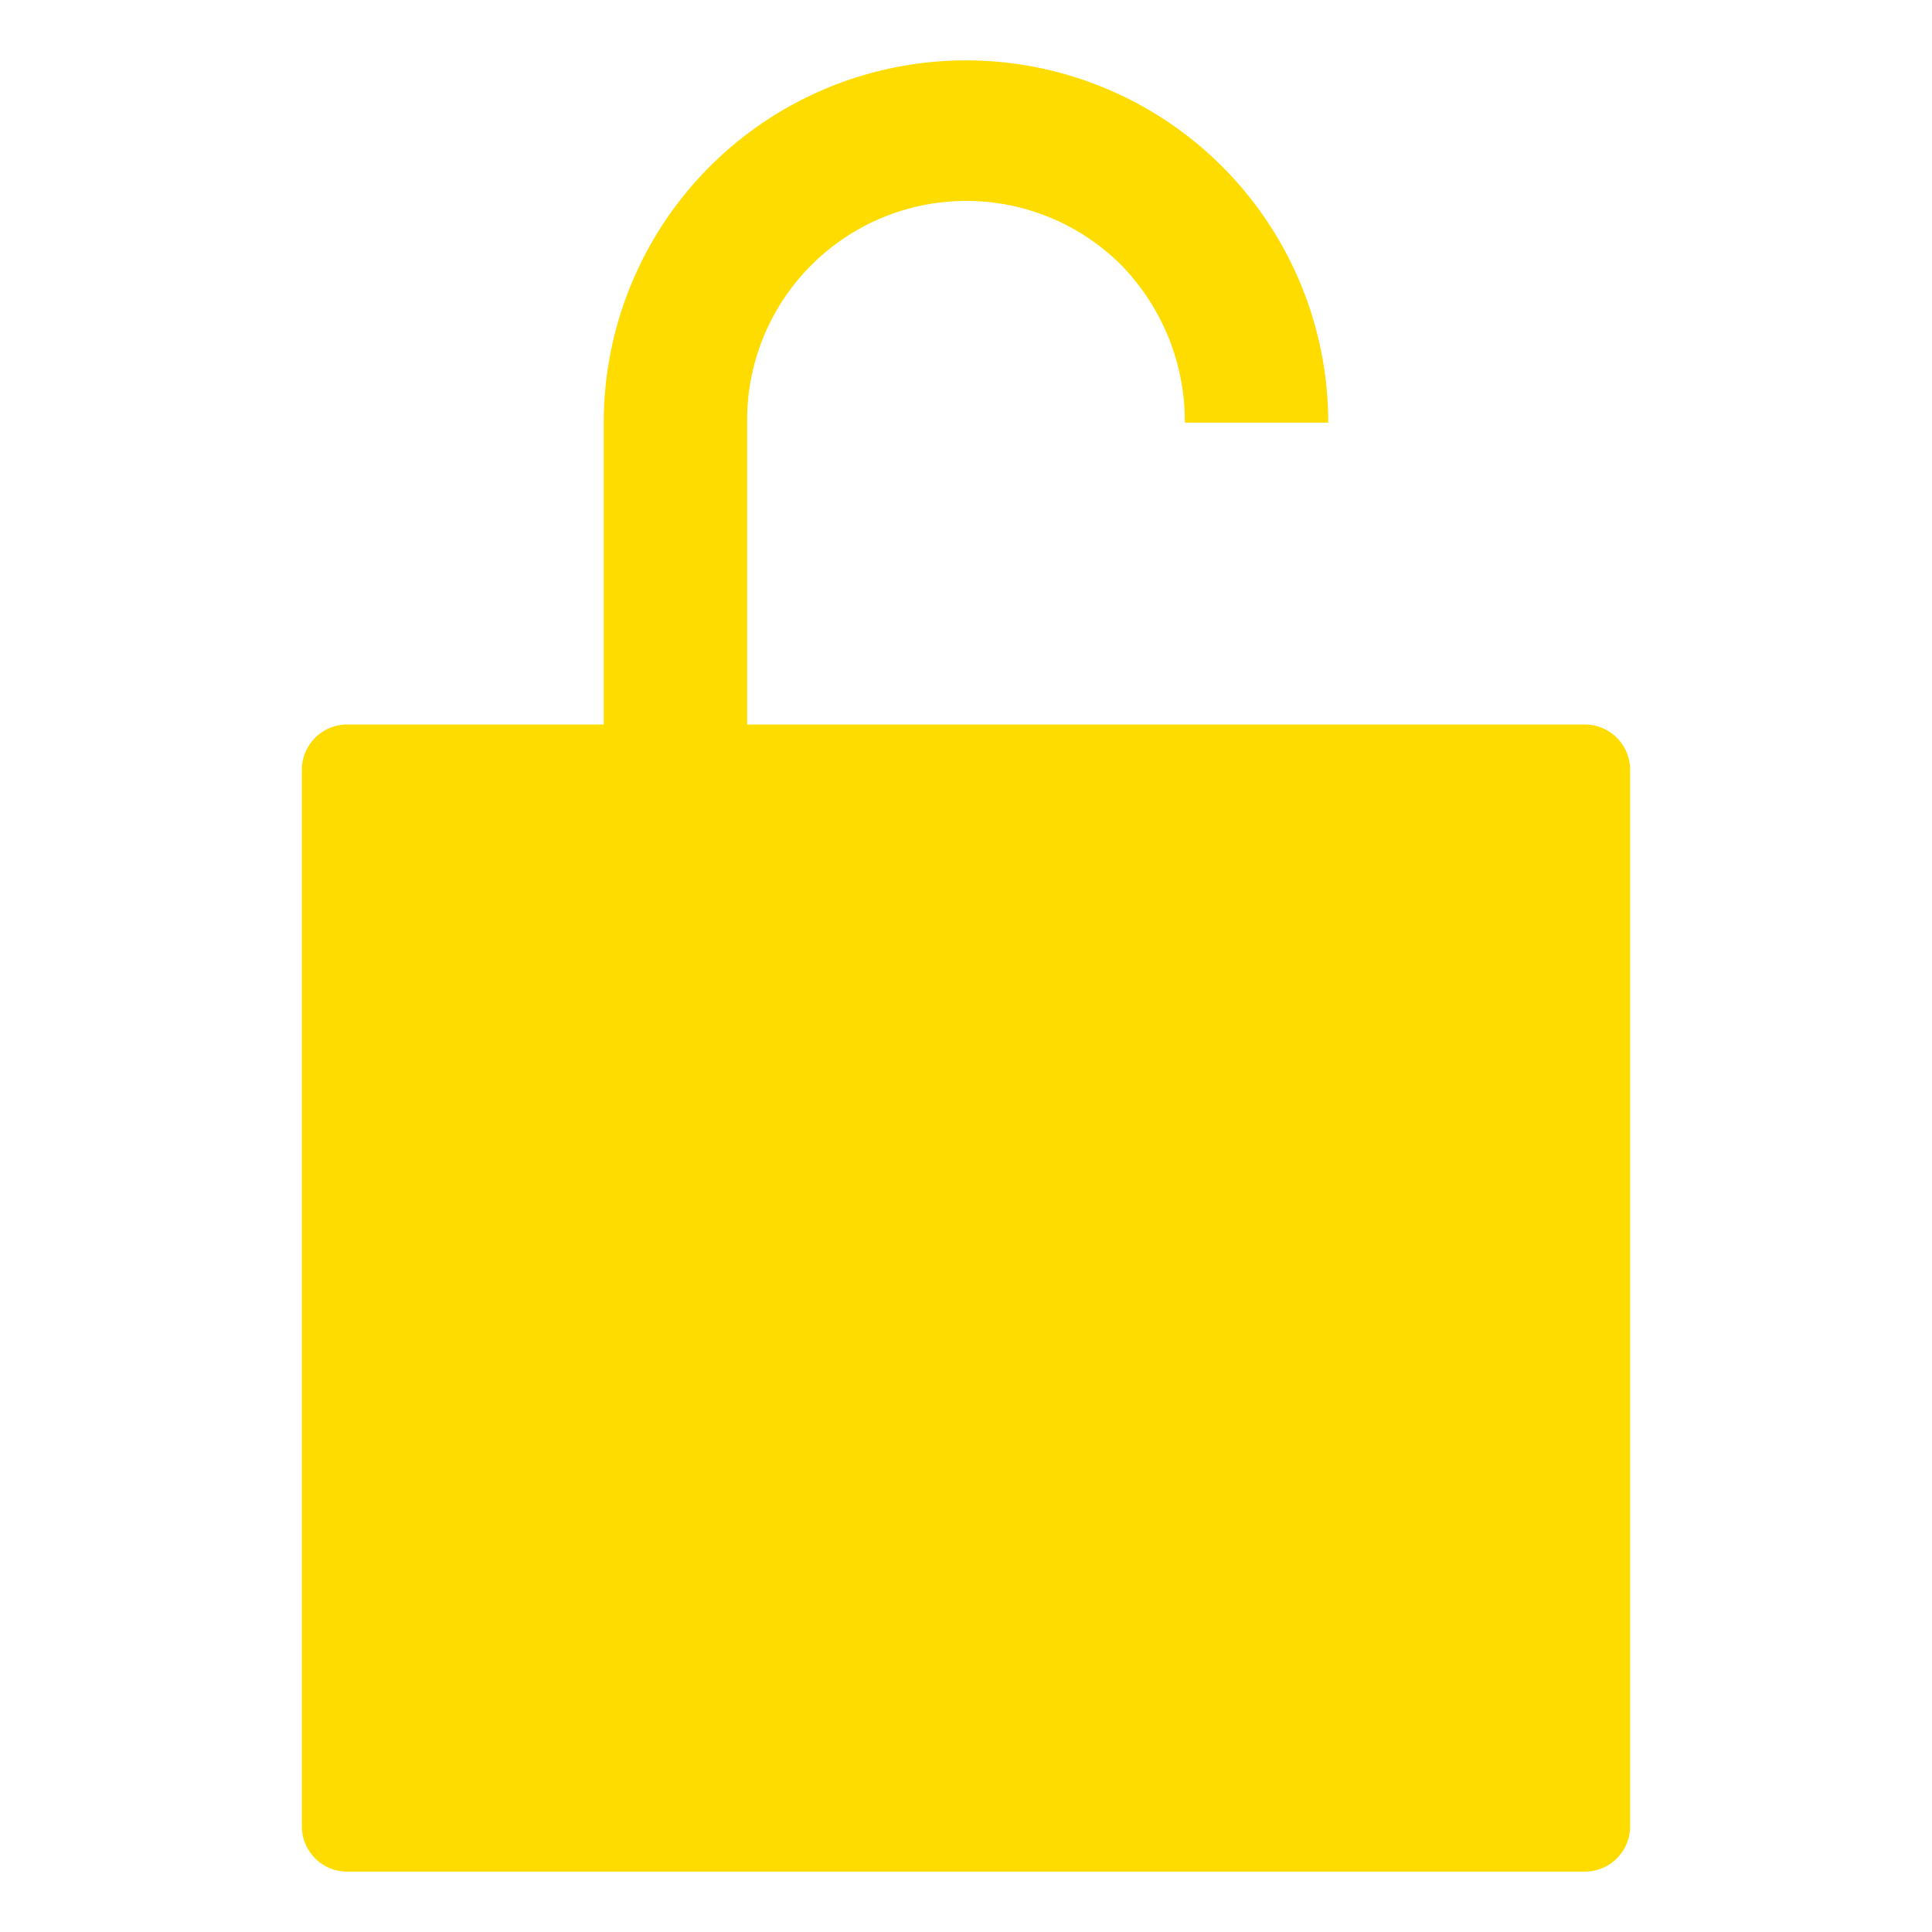 <svg xmlns="http://www.w3.org/2000/svg" class="ionicon" viewBox="0 0 512 512"><title>Lock Open</title>

  <path
    fill="#FFDC00"
    d="M420 192H198v-80.75a58.08 58.08 0 0199.07-41.07A59.4 59.4 0 01314 112h38a96 96 0 10-192 0v80H92a12 12 0 00-12 12v280a12 12 0 0012 12h328a12 12 0 0012-12V204a12 12 0 00-12-12z"/></svg>